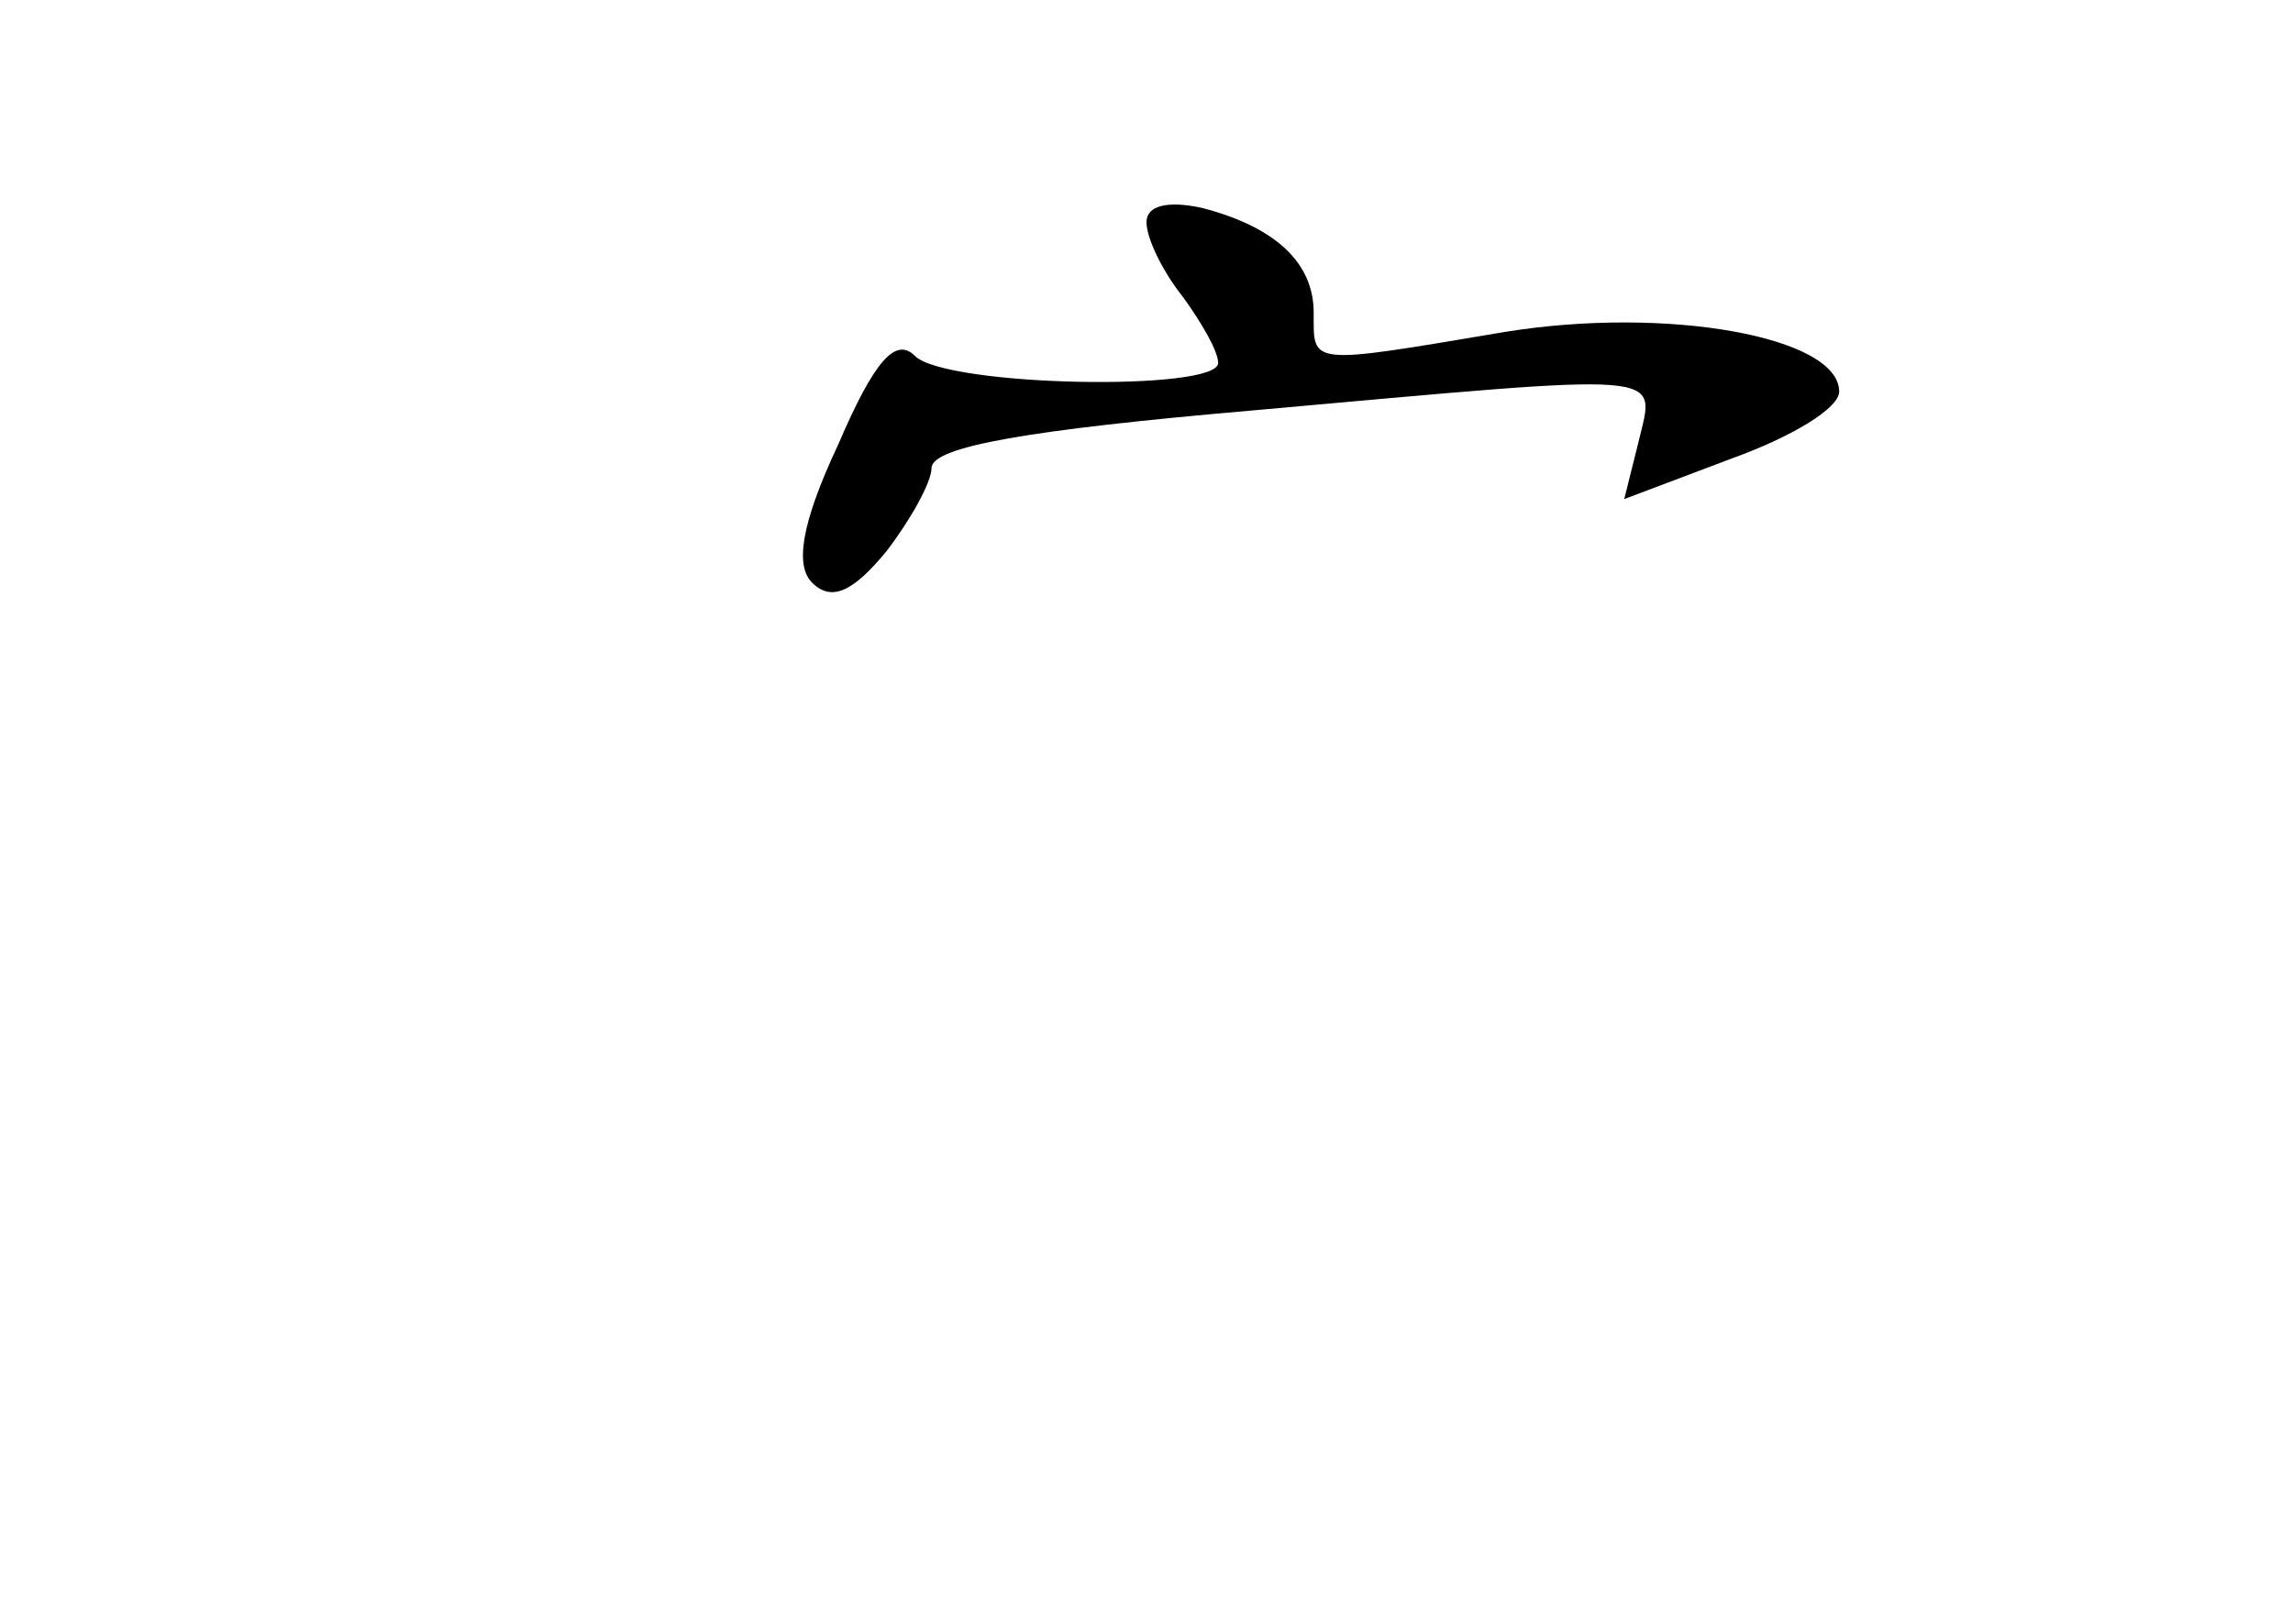 <?xml version="1.0" standalone="no"?>
<!DOCTYPE svg PUBLIC "-//W3C//DTD SVG 20010904//EN"
 "http://www.w3.org/TR/2001/REC-SVG-20010904/DTD/svg10.dtd">
<svg version="1.0" xmlns="http://www.w3.org/2000/svg"
 width="96pt" height="68pt" viewBox="0 0 96 68"
 preserveAspectRatio="xMidYMid meet">
<g transform="translate(0,68) scale(0.1,-0.1)"
fill="#000000" stroke="none">
<path d="M480 587 c0 -7 7 -21 15 -31 8 -11 15 -23 15 -28 0 -12 -114 -10
-127 3 -8 8 -17 -2 -32 -37 -16 -34 -18 -51 -11 -58 8 -8 17 -4 31 13 10 13
19 29 19 35 0 9 41 16 133 24 179 16 170 17 163 -13 l-6 -24 45 17 c25 9 45
21 45 28 0 23 -72 36 -140 25 -83 -14 -80 -14 -80 8 0 21 -16 36 -47 44 -14 3
-23 1 -23 -6z"/>
</g>
</svg>
